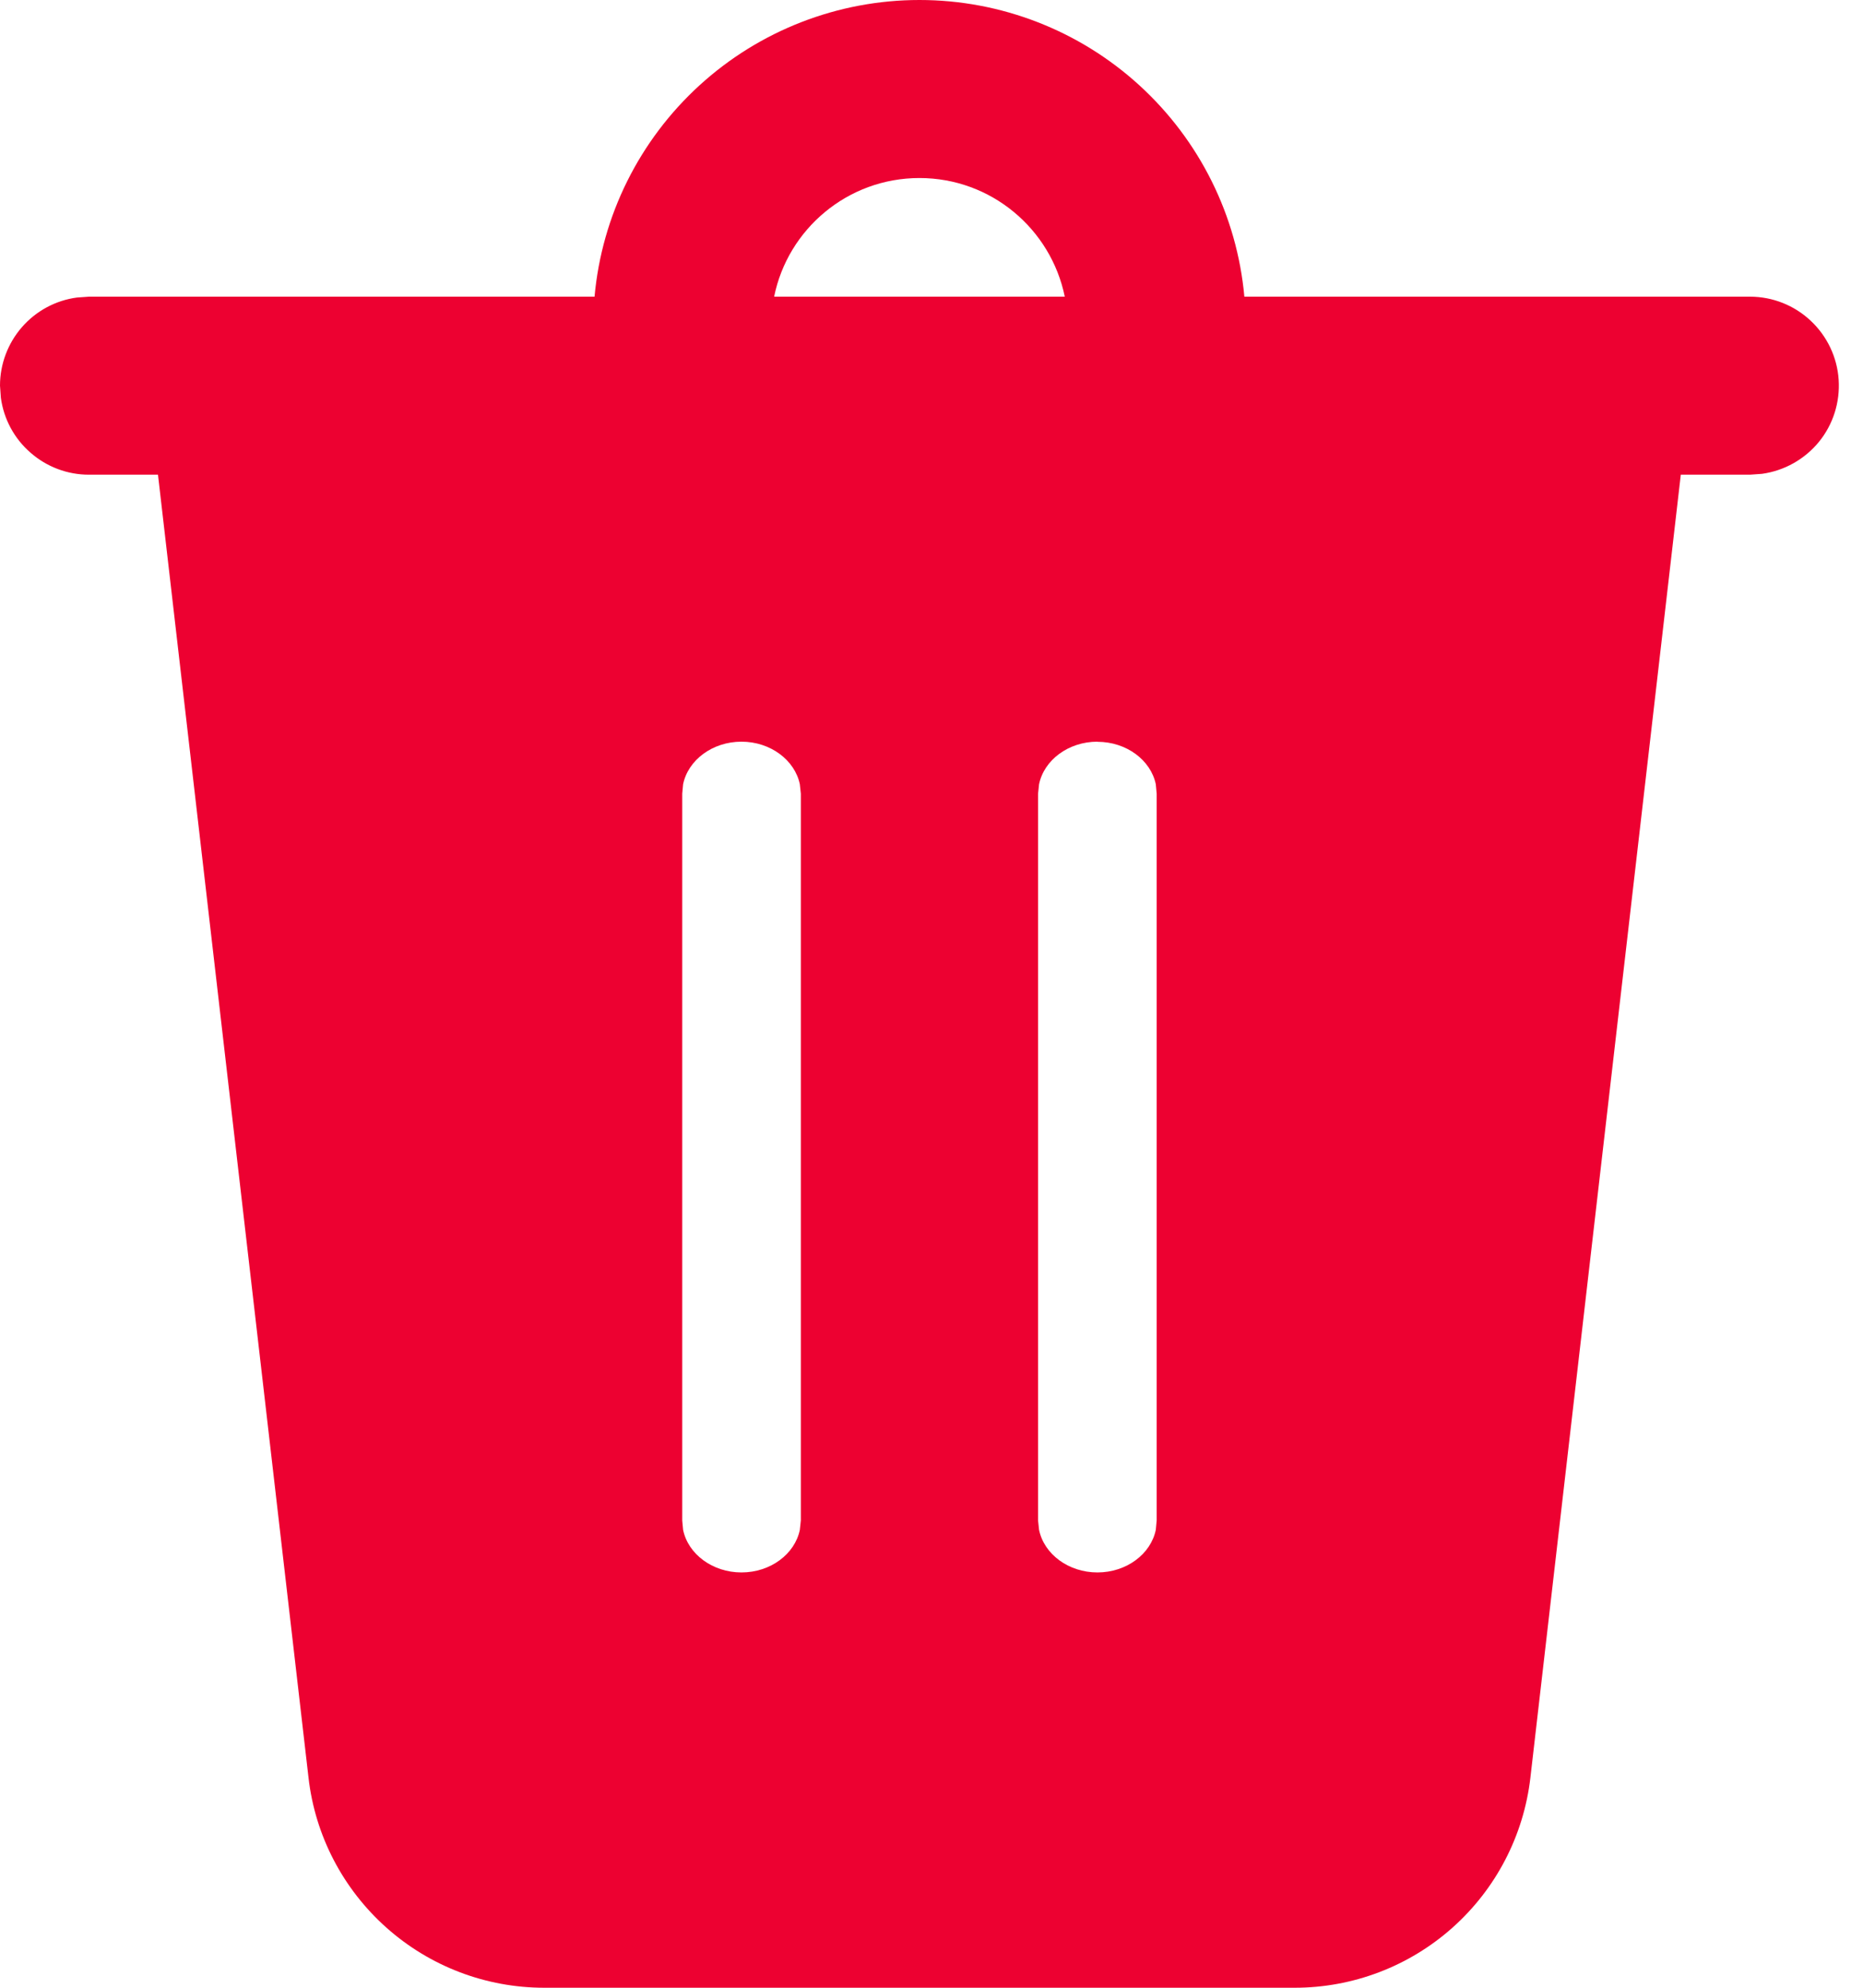 <svg width="15" height="16" viewBox="0 0 15 16" fill="none" xmlns="http://www.w3.org/2000/svg">
<path d="M7.403 2.60695e-08C8.058 -9.22581e-05 8.69 0.245 9.174 0.687C9.658 1.129 9.96 1.735 10.019 2.388H14.09C14.271 2.388 14.446 2.457 14.578 2.581C14.711 2.705 14.792 2.875 14.804 3.056C14.816 3.237 14.76 3.416 14.645 3.557C14.53 3.697 14.367 3.789 14.187 3.814L14.09 3.821H13.533L12.322 14.309C12.268 14.775 12.045 15.204 11.695 15.516C11.345 15.828 10.893 16 10.424 16H4.382C3.913 16 3.461 15.828 3.111 15.516C2.761 15.204 2.537 14.775 2.484 14.309L1.272 3.821H0.716C0.543 3.821 0.376 3.758 0.246 3.644C0.115 3.531 0.03 3.373 0.007 3.202L0 3.104C7.30068e-06 2.931 0.063 2.764 0.176 2.634C0.29 2.503 0.447 2.418 0.619 2.395L0.716 2.388H4.787C4.846 1.735 5.148 1.129 5.632 0.687C6.116 0.245 6.748 -9.22581e-05 7.403 2.60695e-08ZM5.97 5.97C5.736 5.97 5.54 6.118 5.5 6.313L5.493 6.389V12.239L5.5 12.314C5.54 12.509 5.736 12.657 5.97 12.657C6.204 12.657 6.4 12.509 6.44 12.314L6.448 12.238V6.389L6.44 6.313C6.4 6.119 6.204 5.97 5.97 5.97ZM8.836 5.97C8.602 5.97 8.406 6.118 8.366 6.313L8.358 6.389V12.239L8.366 12.314C8.406 12.509 8.602 12.657 8.836 12.657C9.07 12.657 9.266 12.509 9.306 12.314L9.313 12.238V6.389L9.306 6.313C9.266 6.119 9.07 5.971 8.836 5.971V5.97ZM7.403 1.433C6.825 1.433 6.343 1.844 6.233 2.388H8.573C8.462 1.844 7.981 1.433 7.403 1.433Z" fill="#ED0131"/>
</svg>
